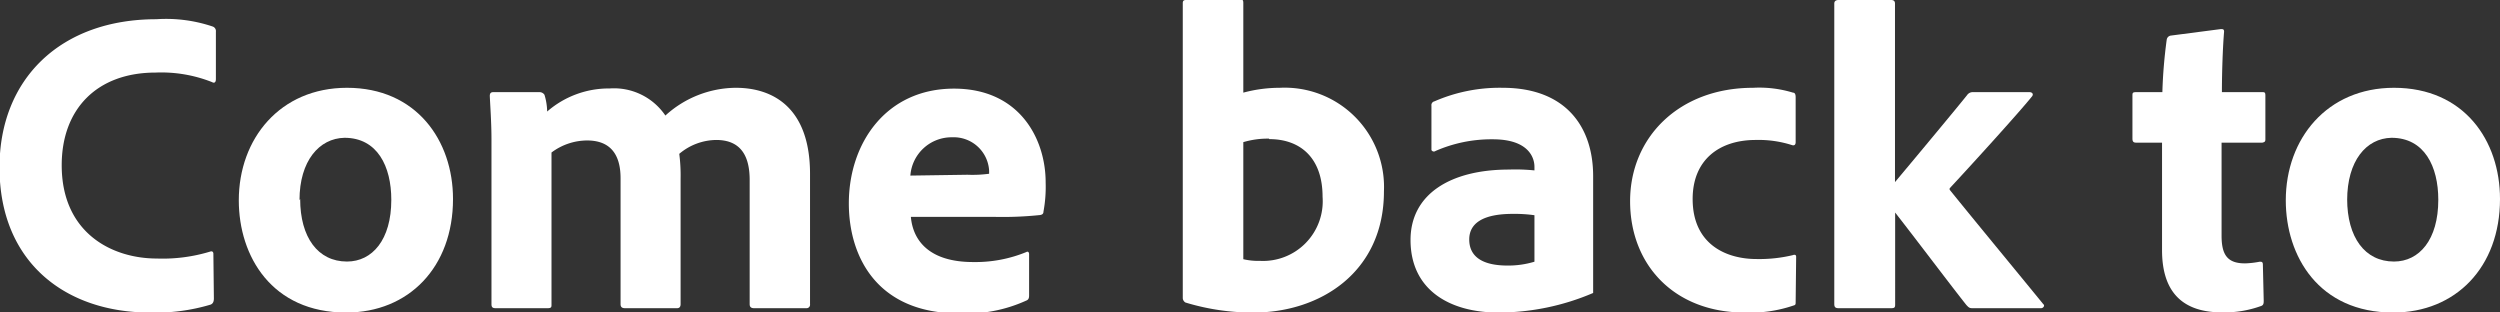 <svg xmlns="http://www.w3.org/2000/svg" viewBox="0 0 149.5 18.68"><rect x="0" y="0" width="149.5" height="18.68" fill="#333333" stroke="none"/><defs><style>.a{fill:#fff;}</style></defs><title>tag_headline1</title><path class="a" d="M13.7,17.88c0,.19-.06.32-.21.37a11.45,11.45,0,0,1-3.61.47c-5.05,0-9-3-9-8.68,0-5.28,3.64-8.86,9.38-8.86a8.7,8.7,0,0,1,3.38.44.29.29,0,0,1,.18.31V4.76c0,.24-.13.24-.23.18a8.24,8.24,0,0,0-3.38-.57c-3.48,0-5.61,2.16-5.61,5.54,0,4.05,3,5.58,5.69,5.58a9.76,9.76,0,0,0,3.17-.41c.13-.05.21,0,.21.13Z" transform="translate(-0.91 -0.03)"/><path class="a" d="M28,11.93c0,4.08-2.65,6.79-6.39,6.79-4.44,0-6.42-3.36-6.42-6.71,0-3.69,2.47-6.73,6.47-6.73C25.81,5.28,28,8.43,28,11.93Zm-9.14,0c0,2.29,1.06,3.74,2.8,3.74,1.51,0,2.65-1.3,2.65-3.69,0-2-.83-3.71-2.8-3.71C20,8.3,18.82,9.65,18.82,12Z" transform="translate(-0.91 -0.03)"/><path class="a" d="M30.54,18.46c-.19,0-.24-.08-.24-.24V8.35c0-1-.08-2.08-.1-2.58,0-.15.05-.23.21-.23h2.75a.35.35,0,0,1,.31.16,3.61,3.61,0,0,1,.16,1,5.61,5.61,0,0,1,3.74-1.38A3.71,3.71,0,0,1,40.7,6.94a6.31,6.31,0,0,1,4.21-1.66c2.26,0,4.44,1.22,4.44,5.15v7.79a.21.21,0,0,1-.23.24H46c-.18,0-.26-.08-.26-.24V10.79c0-1.35-.47-2.39-2-2.39a3.48,3.48,0,0,0-2.21.83,9.88,9.88,0,0,1,.08,1.46v7.53c0,.13-.05.24-.21.24H38.28c-.16,0-.26-.06-.26-.24V10.69c0-1.56-.73-2.26-2-2.26a3.57,3.57,0,0,0-2.13.72v9.1c0,.13,0,.21-.23.21Z" transform="translate(-0.91 -0.03)"/><path class="a" d="M55.38,13c.13,1.48,1.17,2.7,3.72,2.7a8,8,0,0,0,3.19-.6c.08-.05.16,0,.16.13v2.47c0,.18-.05.26-.18.31a8.66,8.66,0,0,1-4,.76c-4.89,0-6.6-3.36-6.6-6.58,0-3.58,2.21-6.86,6.29-6.86,3.92,0,5.48,3,5.48,5.61a8.1,8.1,0,0,1-.13,1.74c0,.14-.08.19-.21.21a21.47,21.47,0,0,1-2.67.11Zm3.38-2.52a7.42,7.42,0,0,0,1.3-.06v-.18a2.12,2.12,0,0,0-2.21-2,2.47,2.47,0,0,0-2.5,2.29Z" transform="translate(-0.91 -0.03)"/><path class="a" d="M75,0c.2,0,.26,0,.26.21V5.57a8.39,8.39,0,0,1,2.18-.29,5.94,5.94,0,0,1,6.23,6.19c0,4.86-3.84,7.25-7.79,7.25a13.76,13.76,0,0,1-4.08-.6.32.32,0,0,1-.16-.26V.21c0-.13.06-.18.19-.18Zm1.79,8.32a5.13,5.13,0,0,0-1.53.21v7a3.92,3.92,0,0,0,1,.1A3.57,3.57,0,0,0,80,11.8C80,9.44,78.64,8.35,76.82,8.35Z" transform="translate(-0.91 -0.03)"/><path class="a" d="M96.18,15.57c0,.68,0,1.22,0,1.85,0,0,0,.1,0,.13a14.44,14.44,0,0,1-5.67,1.17c-2.88,0-5.25-1.33-5.25-4.34,0-2.76,2.42-4.21,5.88-4.21a11.34,11.34,0,0,1,1.53.05V10c0-.5-.31-1.64-2.49-1.64a8.32,8.32,0,0,0-3.43.7A.16.16,0,0,1,86.51,9V6.35a.23.23,0,0,1,.18-.26,9.75,9.75,0,0,1,4.08-.81c3.75,0,5.41,2.31,5.41,5.28ZM92.67,12.9a8.55,8.55,0,0,0-1.3-.08c-1.84,0-2.6.6-2.6,1.53s.65,1.56,2.29,1.56a5.4,5.4,0,0,0,1.61-.23Z" transform="translate(-0.91 -0.03)"/><path class="a" d="M108.29,18.09c0,.13,0,.18-.13.21a8,8,0,0,1-2.91.42c-4.21,0-6.86-2.84-6.86-6.66s2.93-6.78,7.35-6.78a6.88,6.88,0,0,1,2.39.29c.13,0,.16.13.16.28l0,2.68c0,.18-.1.21-.21.18a6.51,6.51,0,0,0-2.18-.31c-2.18,0-3.77,1.19-3.77,3.53,0,2.71,2,3.59,3.82,3.59a8.6,8.6,0,0,0,2.16-.23c.16-.06.21,0,.21.1Z" transform="translate(-0.91 -0.03)"/><path class="a" d="M122.27,5.54c.18,0,.26.13.15.26-.8,1-3.92,4.42-4.91,5.48a.11.11,0,0,0,0,.11c1.51,1.87,4,4.88,5.59,6.83.11.08,0,.24-.13.24h-4.13c-.18,0-.23-.08-.34-.19-.8-1-3-3.92-4.26-5.53V18.2c0,.18,0,.26-.23.26h-3.15c-.21,0-.26-.08-.26-.26V.24c0-.1.05-.21.26-.21H114c.13,0,.23.05.23.21V10.92c1.35-1.61,3.77-4.52,4.31-5.2a.41.41,0,0,1,.37-.18Z" transform="translate(-0.91 -0.03)"/><path class="a" d="M136.28,18c0,.16,0,.29-.19.34a6.4,6.4,0,0,1-2.31.37c-2.26,0-3.58-1.12-3.58-3.72V8.56h-1.56c-.16,0-.21-.08-.21-.24V5.77c0-.18,0-.23.23-.23h1.56a29.3,29.3,0,0,1,.26-3.14.29.29,0,0,1,.23-.24l3-.39c.13,0,.2,0,.2.16-.07.8-.13,2.34-.13,3.61h2.39c.16,0,.21,0,.21.21V8.37c0,.13-.05.16-.18.19h-2.44v5.56c0,1.14.34,1.66,1.4,1.66a5.27,5.27,0,0,0,.88-.1c.11,0,.19,0,.19.18Z" transform="translate(-0.91 -0.03)"/><path class="a" d="M150.41,11.93c0,4.08-2.65,6.79-6.39,6.79-4.44,0-6.42-3.36-6.42-6.71,0-3.69,2.47-6.73,6.47-6.73C148.26,5.28,150.41,8.43,150.41,11.93Zm-9.14,0c0,2.29,1.06,3.74,2.8,3.74,1.51,0,2.65-1.3,2.65-3.69,0-2-.83-3.71-2.8-3.71C142.41,8.3,141.27,9.65,141.27,12Z" transform="translate(-0.91 -0.03)"/></svg>